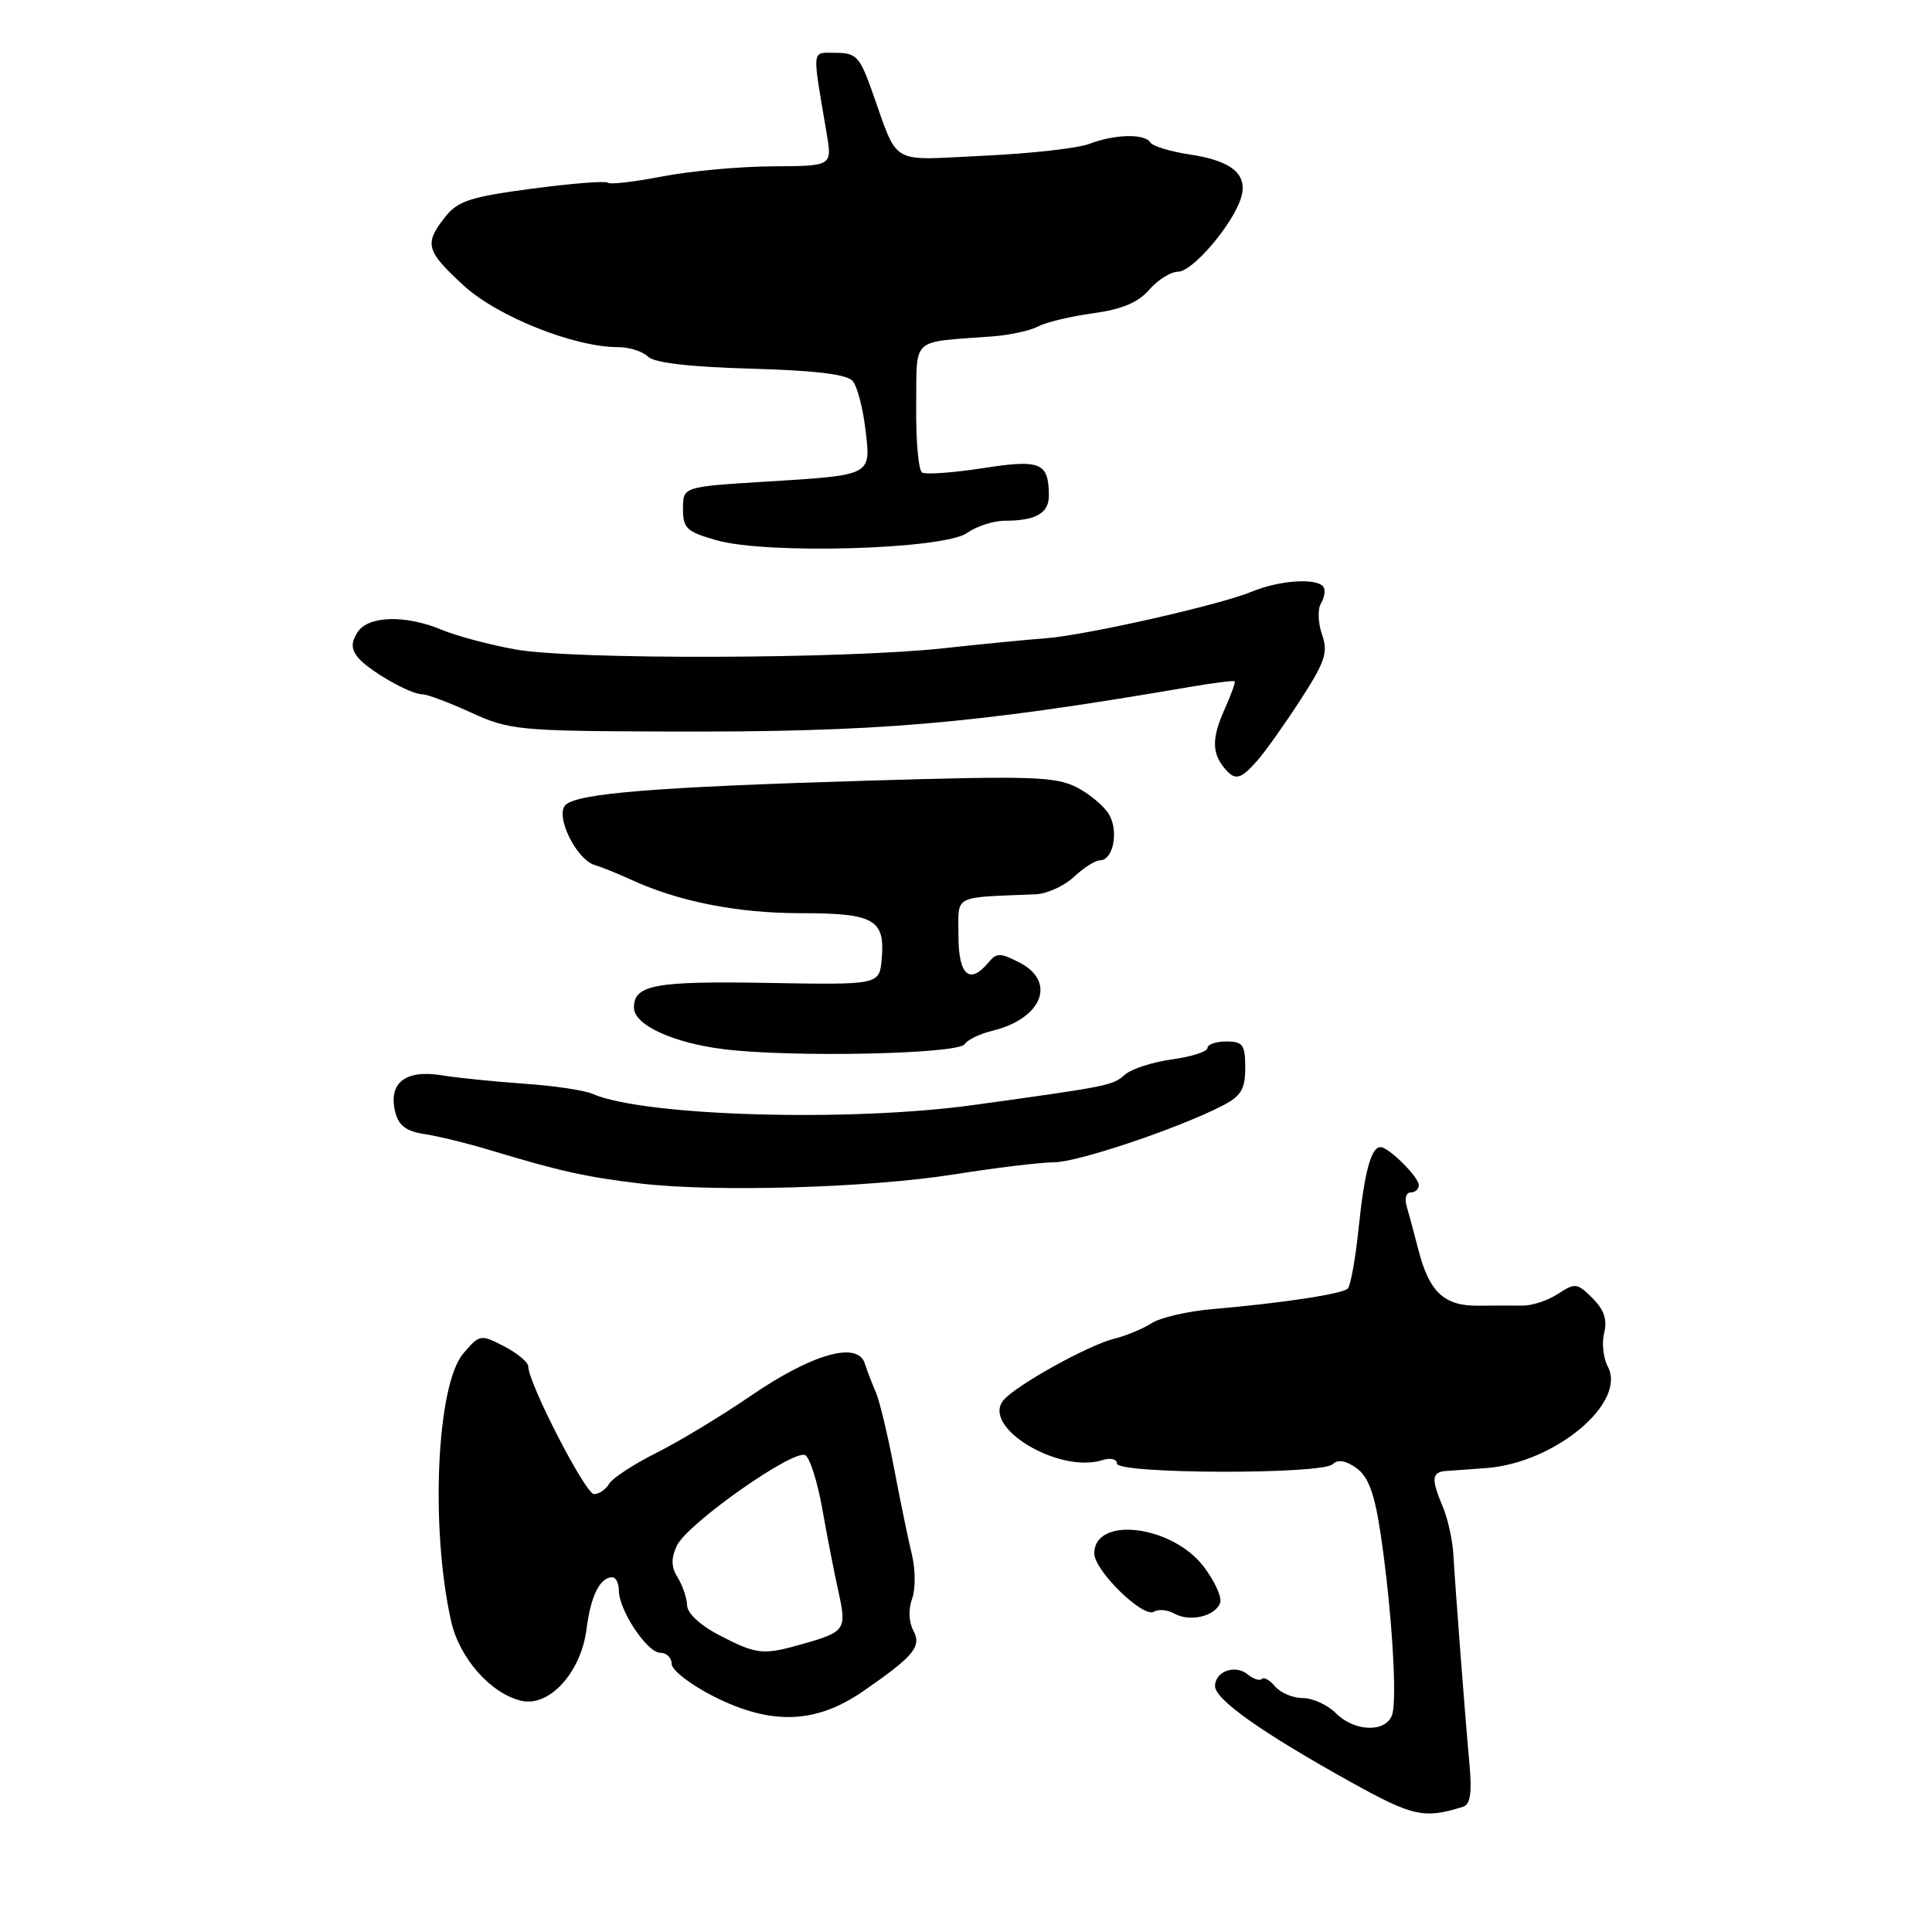 <?xml version="1.0" encoding="UTF-8" standalone="no"?>
<!DOCTYPE svg PUBLIC "-//W3C//DTD SVG 1.1//EN" "http://www.w3.org/Graphics/SVG/1.1/DTD/svg11.dtd" >
<svg xmlns="http://www.w3.org/2000/svg" xmlns:xlink="http://www.w3.org/1999/xlink" version="1.1" viewBox="0 0 256 256">
 <g >
 <path fill="currentColor"
d=" M 193.85 239.41 C 194.83 239.10 195.06 237.59 194.71 233.74 C 194.14 227.52 192.87 210.95 192.58 206.00 C 192.47 204.07 191.84 201.23 191.19 199.68 C 189.59 195.89 189.69 195.02 191.75 194.90 C 192.71 194.84 195.07 194.67 197.00 194.52 C 206.09 193.81 215.59 185.85 213.04 181.07 C 212.44 179.96 212.23 177.95 212.56 176.61 C 213.00 174.88 212.55 173.55 211.02 172.02 C 209.00 170.00 208.70 169.96 206.45 171.44 C 205.13 172.31 203.02 173.01 201.77 173.00 C 200.52 172.99 197.86 172.99 195.85 173.01 C 191.38 173.06 189.39 171.21 187.97 165.70 C 187.37 163.39 186.65 160.71 186.37 159.75 C 186.09 158.79 186.35 158.00 186.93 158.00 C 187.52 158.00 188.00 157.57 188.00 157.04 C 188.00 155.96 184.01 152.00 182.92 152.00 C 181.68 152.00 180.79 155.30 180.02 162.79 C 179.60 166.80 178.96 170.37 178.59 170.74 C 177.87 171.46 169.96 172.66 160.59 173.47 C 157.34 173.75 153.74 174.59 152.59 175.33 C 151.44 176.07 149.22 177.00 147.66 177.38 C 144.20 178.24 134.61 183.56 132.96 185.54 C 130.01 189.10 140.29 195.31 146.09 193.47 C 147.16 193.13 148.00 193.34 148.00 193.93 C 148.00 195.32 175.20 195.40 176.59 194.01 C 177.25 193.35 178.30 193.52 179.70 194.50 C 181.26 195.60 182.09 197.75 182.86 202.74 C 184.38 212.64 185.20 225.32 184.44 227.29 C 183.55 229.61 179.46 229.46 177.00 227.00 C 175.90 225.90 173.93 225.00 172.62 225.00 C 171.31 225.00 169.68 224.31 168.98 223.48 C 168.28 222.64 167.48 222.18 167.20 222.47 C 166.92 222.75 166.09 222.49 165.35 221.88 C 163.69 220.50 161.00 221.45 161.00 223.42 C 161.00 225.19 167.19 229.57 178.90 236.08 C 187.21 240.70 188.68 241.03 193.85 239.41 Z  M 114.29 224.15 C 121.14 219.43 122.17 218.18 121.00 216.01 C 120.42 214.91 120.36 213.21 120.85 211.87 C 121.32 210.61 121.31 207.99 120.84 206.04 C 120.37 204.09 119.29 198.90 118.46 194.50 C 117.62 190.10 116.54 185.60 116.06 184.50 C 115.58 183.40 114.91 181.66 114.58 180.64 C 113.62 177.68 107.59 179.40 99.50 184.94 C 95.65 187.58 90.03 190.98 87.00 192.50 C 83.97 194.01 81.14 195.87 80.70 196.63 C 80.26 197.38 79.36 197.99 78.70 197.97 C 77.56 197.95 70.00 183.25 70.00 181.07 C 70.00 180.51 68.56 179.31 66.81 178.40 C 63.68 176.78 63.56 176.80 61.40 179.33 C 57.85 183.45 56.99 202.47 59.79 214.87 C 60.89 219.74 65.05 224.43 69.08 225.36 C 72.80 226.22 76.98 221.62 77.72 215.86 C 78.27 211.47 79.50 209.00 81.12 209.00 C 81.61 209.00 82.00 209.79 82.00 210.75 C 82.01 213.37 85.75 219.00 87.49 219.00 C 88.32 219.00 89.00 219.67 89.00 220.48 C 89.00 221.30 91.50 223.23 94.56 224.78 C 102.15 228.62 108.06 228.43 114.29 224.15 Z  M 161.67 212.41 C 161.95 211.69 160.97 209.52 159.50 207.59 C 155.30 202.08 145.00 200.84 145.00 205.84 C 145.00 208.11 151.48 214.44 152.91 213.56 C 153.50 213.19 154.73 213.31 155.63 213.82 C 157.67 214.95 160.99 214.18 161.67 212.41 Z  M 126.50 155.60 C 132.00 154.73 137.93 154.01 139.68 154.01 C 142.82 154.00 156.19 149.50 162.00 146.50 C 164.46 145.23 165.00 144.32 165.00 141.47 C 165.00 138.44 164.69 138.00 162.50 138.00 C 161.12 138.00 160.00 138.39 160.00 138.86 C 160.00 139.34 157.90 140.02 155.32 140.37 C 152.75 140.72 149.94 141.63 149.07 142.39 C 147.41 143.85 147.01 143.93 129.00 146.42 C 112.50 148.70 85.32 147.91 78.50 144.94 C 77.40 144.46 73.35 143.86 69.50 143.60 C 65.65 143.33 60.67 142.83 58.44 142.47 C 53.67 141.71 51.41 143.53 52.38 147.38 C 52.82 149.14 53.84 149.91 56.24 150.27 C 58.03 150.54 61.98 151.50 65.00 152.42 C 74.14 155.18 77.68 155.97 84.75 156.81 C 94.74 158.00 115.11 157.41 126.50 155.60 Z  M 127.82 138.36 C 128.19 137.78 129.85 136.98 131.50 136.58 C 138.09 134.97 140.03 130.10 135.10 127.55 C 132.55 126.23 132.05 126.23 130.98 127.53 C 128.48 130.54 127.00 129.23 127.00 124.00 C 127.00 118.46 126.07 118.96 137.23 118.50 C 138.74 118.43 141.01 117.40 142.30 116.19 C 143.58 114.99 145.13 114.00 145.75 114.00 C 147.46 114.00 148.24 110.33 147.03 108.05 C 146.43 106.93 144.50 105.28 142.74 104.36 C 139.89 102.89 136.81 102.79 115.02 103.44 C 86.87 104.28 76.48 105.12 74.93 106.67 C 73.52 108.08 76.35 113.88 78.80 114.62 C 79.74 114.90 81.85 115.75 83.50 116.51 C 89.85 119.45 97.66 121.00 106.06 121.00 C 115.88 121.00 117.33 121.83 116.82 127.18 C 116.50 130.50 116.50 130.50 101.61 130.24 C 86.78 129.98 84.00 130.50 84.00 133.51 C 84.00 135.80 89.11 138.17 95.86 139.02 C 104.83 140.14 126.95 139.68 127.82 138.36 Z  M 166.63 100.75 C 167.71 99.51 170.29 95.87 172.37 92.66 C 175.61 87.64 176.00 86.44 175.17 84.06 C 174.64 82.53 174.58 80.68 175.04 79.94 C 175.49 79.20 175.65 78.24 175.38 77.80 C 174.60 76.54 169.57 76.86 165.87 78.40 C 161.60 80.17 143.77 84.20 138.50 84.58 C 136.30 84.74 130.22 85.33 125.00 85.90 C 111.87 87.33 75.86 87.43 68.28 86.05 C 64.86 85.43 60.49 84.27 58.56 83.46 C 53.70 81.43 48.74 81.58 47.36 83.80 C 46.52 85.13 46.53 85.97 47.37 87.05 C 48.72 88.77 54.32 92.00 55.97 92.00 C 56.61 92.00 59.52 93.09 62.44 94.43 C 67.49 96.74 68.76 96.86 88.12 96.93 C 116.19 97.04 128.78 95.97 157.44 91.06 C 160.70 90.50 163.48 90.15 163.60 90.27 C 163.73 90.40 163.12 92.08 162.26 94.00 C 160.58 97.74 160.57 99.75 162.22 101.75 C 163.65 103.49 164.36 103.33 166.63 100.75 Z  M 128.12 70.63 C 129.40 69.73 131.66 69.00 133.14 69.00 C 137.26 69.00 139.00 68.00 138.98 65.64 C 138.95 61.27 137.90 60.84 130.19 62.04 C 126.26 62.65 122.65 62.90 122.18 62.61 C 121.70 62.31 121.35 58.34 121.40 53.79 C 121.51 44.48 120.49 45.41 131.57 44.57 C 133.81 44.40 136.51 43.81 137.57 43.25 C 138.63 42.69 141.91 41.91 144.85 41.51 C 148.65 40.99 150.80 40.09 152.28 38.39 C 153.42 37.08 155.14 36.00 156.10 36.00 C 158.02 36.00 163.33 29.78 164.43 26.25 C 165.41 23.13 163.28 21.31 157.64 20.47 C 155.08 20.08 152.73 19.37 152.43 18.88 C 151.69 17.68 147.73 17.77 144.32 19.07 C 142.78 19.65 136.46 20.36 130.27 20.64 C 117.56 21.22 119.18 22.18 115.43 11.75 C 113.92 7.53 113.40 7.00 110.75 7.00 C 107.48 7.00 107.58 6.09 109.55 17.75 C 110.26 22.00 110.26 22.00 102.38 22.04 C 98.05 22.06 91.47 22.66 87.76 23.38 C 84.05 24.10 80.80 24.47 80.54 24.21 C 80.28 23.95 75.76 24.30 70.50 25.00 C 62.30 26.09 60.66 26.62 58.97 28.77 C 56.19 32.30 56.44 33.23 61.40 37.80 C 65.88 41.93 76.06 46.00 81.91 46.00 C 83.39 46.00 85.16 46.56 85.85 47.25 C 86.67 48.07 91.34 48.62 99.51 48.85 C 108.07 49.09 112.26 49.60 113.00 50.50 C 113.59 51.21 114.34 54.08 114.67 56.87 C 115.41 63.09 115.69 62.94 101.32 63.83 C 90.50 64.50 90.50 64.50 90.50 67.42 C 90.50 70.02 90.99 70.47 95.00 71.60 C 101.65 73.48 125.02 72.80 128.12 70.63 Z  M 95.30 216.67 C 92.83 215.40 91.07 213.77 91.05 212.74 C 91.02 211.77 90.46 210.11 89.81 209.06 C 88.93 207.66 88.90 206.52 89.68 204.82 C 91.02 201.92 105.24 191.91 106.72 192.83 C 107.33 193.20 108.34 196.43 108.97 200.00 C 109.60 203.58 110.56 208.48 111.10 210.91 C 112.21 215.94 112.01 216.23 106.38 217.83 C 101.07 219.34 100.32 219.26 95.30 216.67 Z "/>
</g>
</svg>